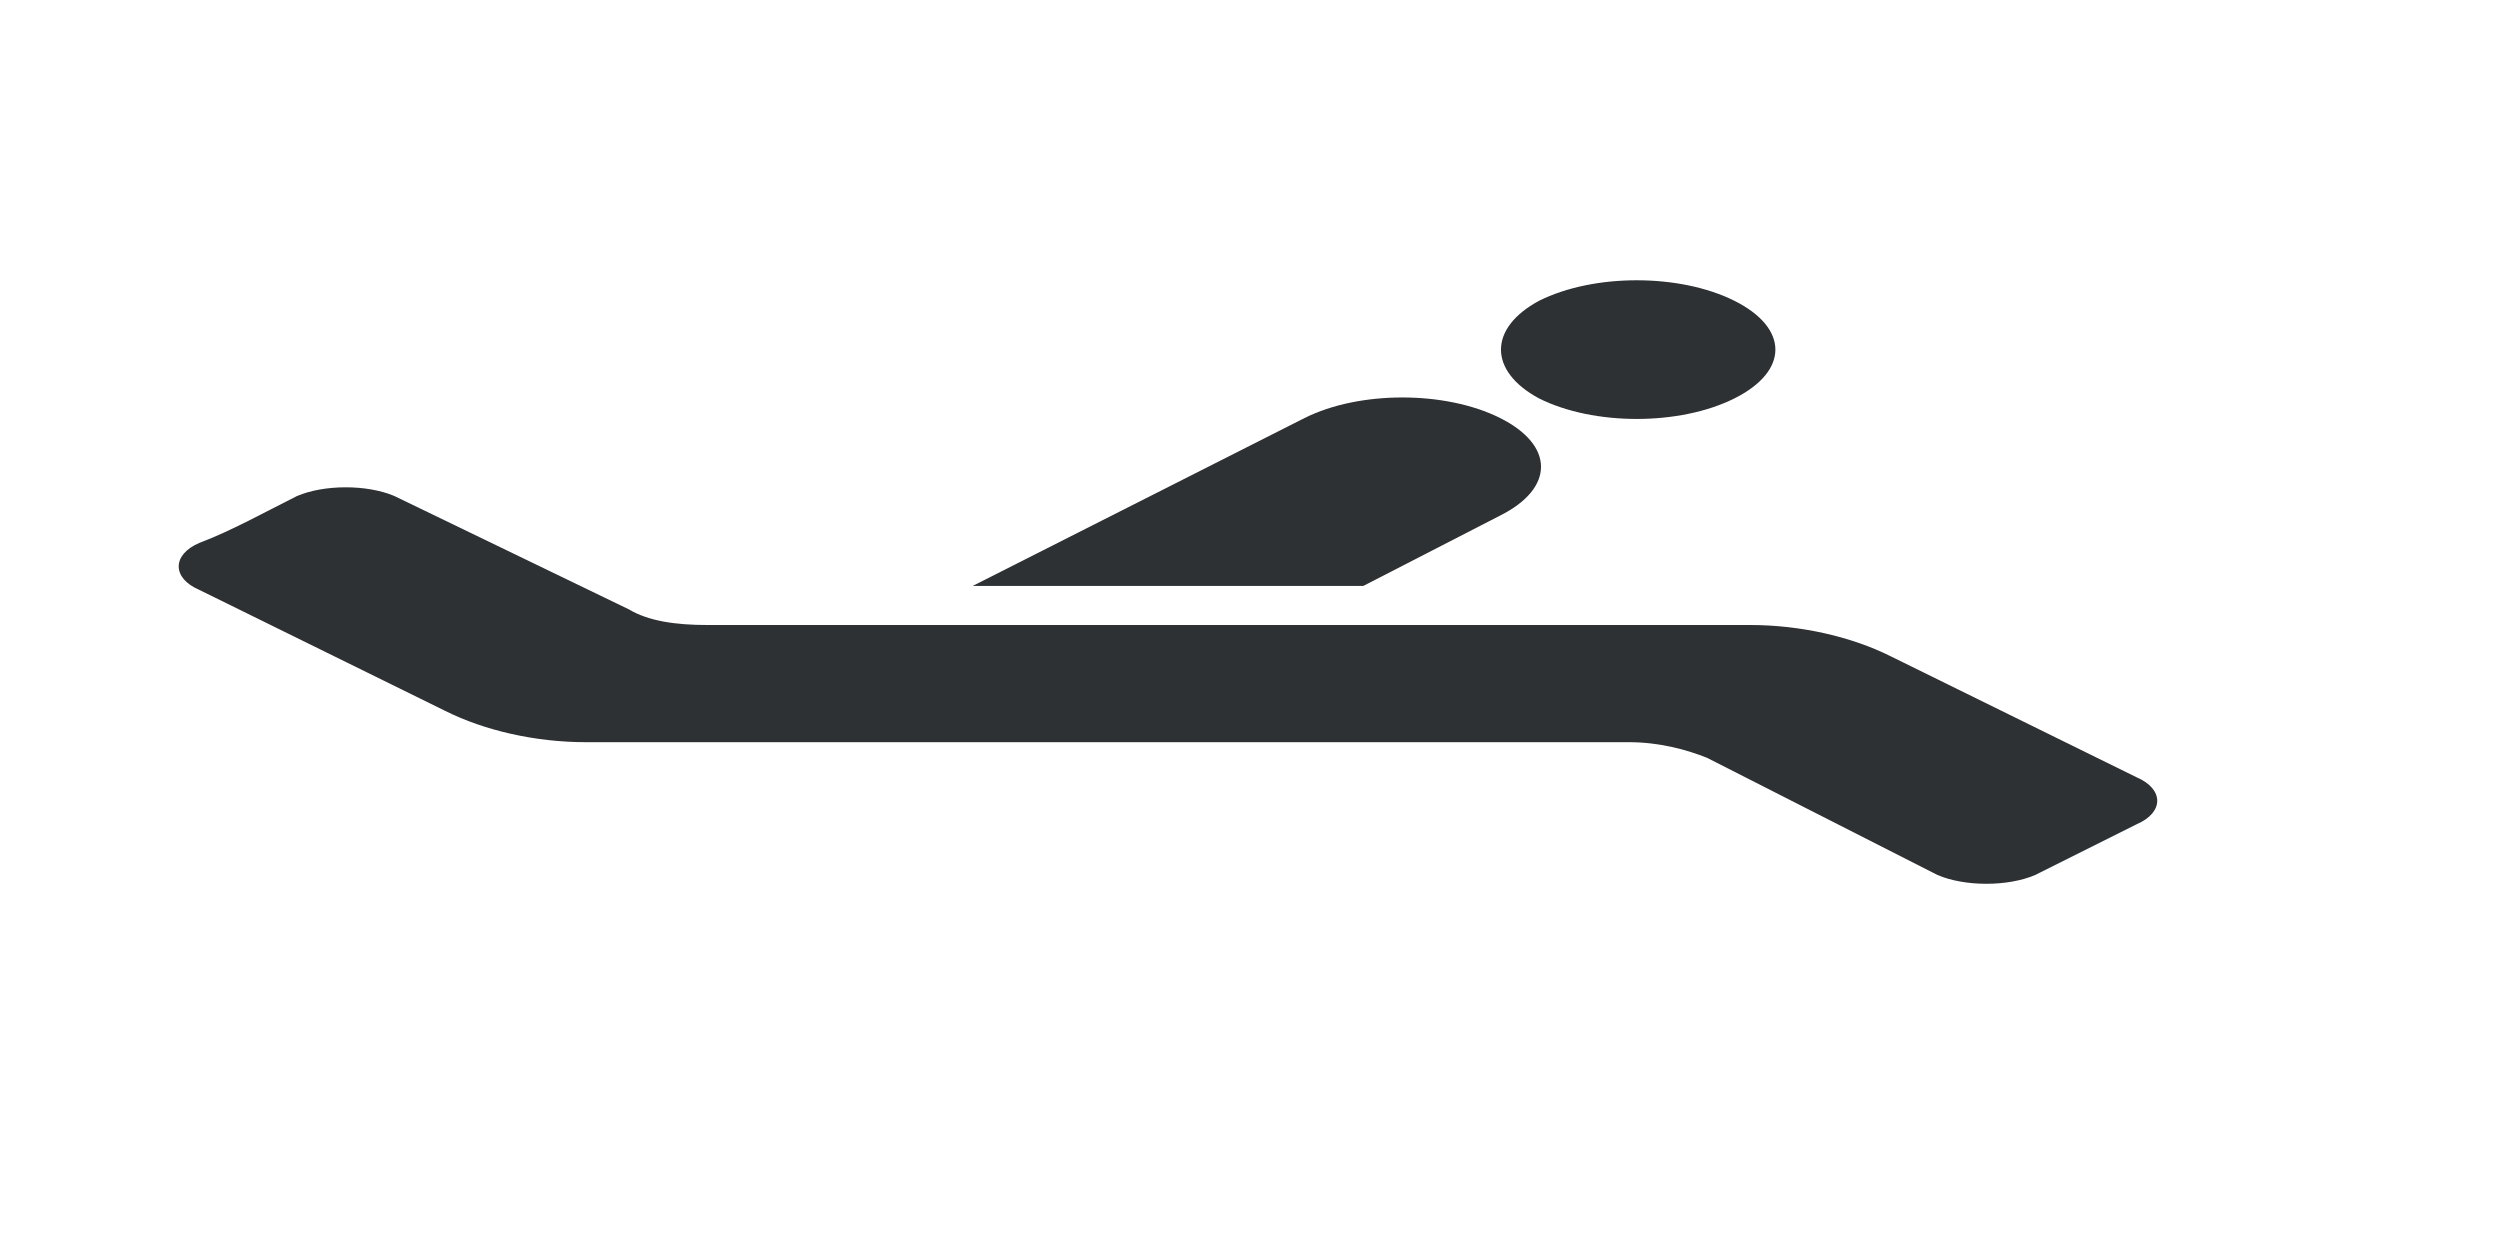 <?xml version="1.0" encoding="utf-8"?>
<!-- Generator: Adobe Illustrator 18.1.0, SVG Export Plug-In . SVG Version: 6.00 Build 0)  -->
<svg version="1.1" id="Layer_1" xmlns="http://www.w3.org/2000/svg" xmlns:xlink="http://www.w3.org/1999/xlink" x="0px" y="0px"
	 viewBox="0 0 64 32" enable-background="new 0 0 64 32" xml:space="preserve">
<g>
	<path fill-rule="evenodd" clip-rule="evenodd" fill="#2D3134" d="M39.4,10.2c1.4,0.7,3.6,0.7,5,0c1.4-0.7,1.4-1.8,0-2.5
		c-1.4-0.7-3.6-0.7-5,0C38.1,8.4,38.1,9.5,39.4,10.2z"/>
	<path fill-rule="evenodd" clip-rule="evenodd" fill="#2D3134" d="M54.7,21.1c0.7-0.3,0.7-0.9,0-1.2l-6.3-3.1
		c-1-0.5-2.3-0.8-3.6-0.8H18.1c-0.8,0-1.5-0.1-2-0.4l-6-2.9c-0.7-0.3-1.8-0.3-2.5,0c-0.8,0.4-1.7,0.9-2.5,1.2
		c-0.7,0.3-0.7,0.9,0,1.2l6.3,3.1c1,0.5,2.3,0.8,3.6,0.8h26.7c0.8,0,1.5,0.2,2,0.4l5.9,3c0.7,0.3,1.8,0.3,2.5,0
		C52.9,22,53.9,21.5,54.7,21.1z"/>
	<path fill-rule="evenodd" clip-rule="evenodd" fill="#2D3134" d="M38.4,13.2c1.4-0.7,1.4-1.8,0-2.5s-3.6-0.7-5,0L24.9,15h10
		L38.4,13.2z"/>
</g>
</svg>
